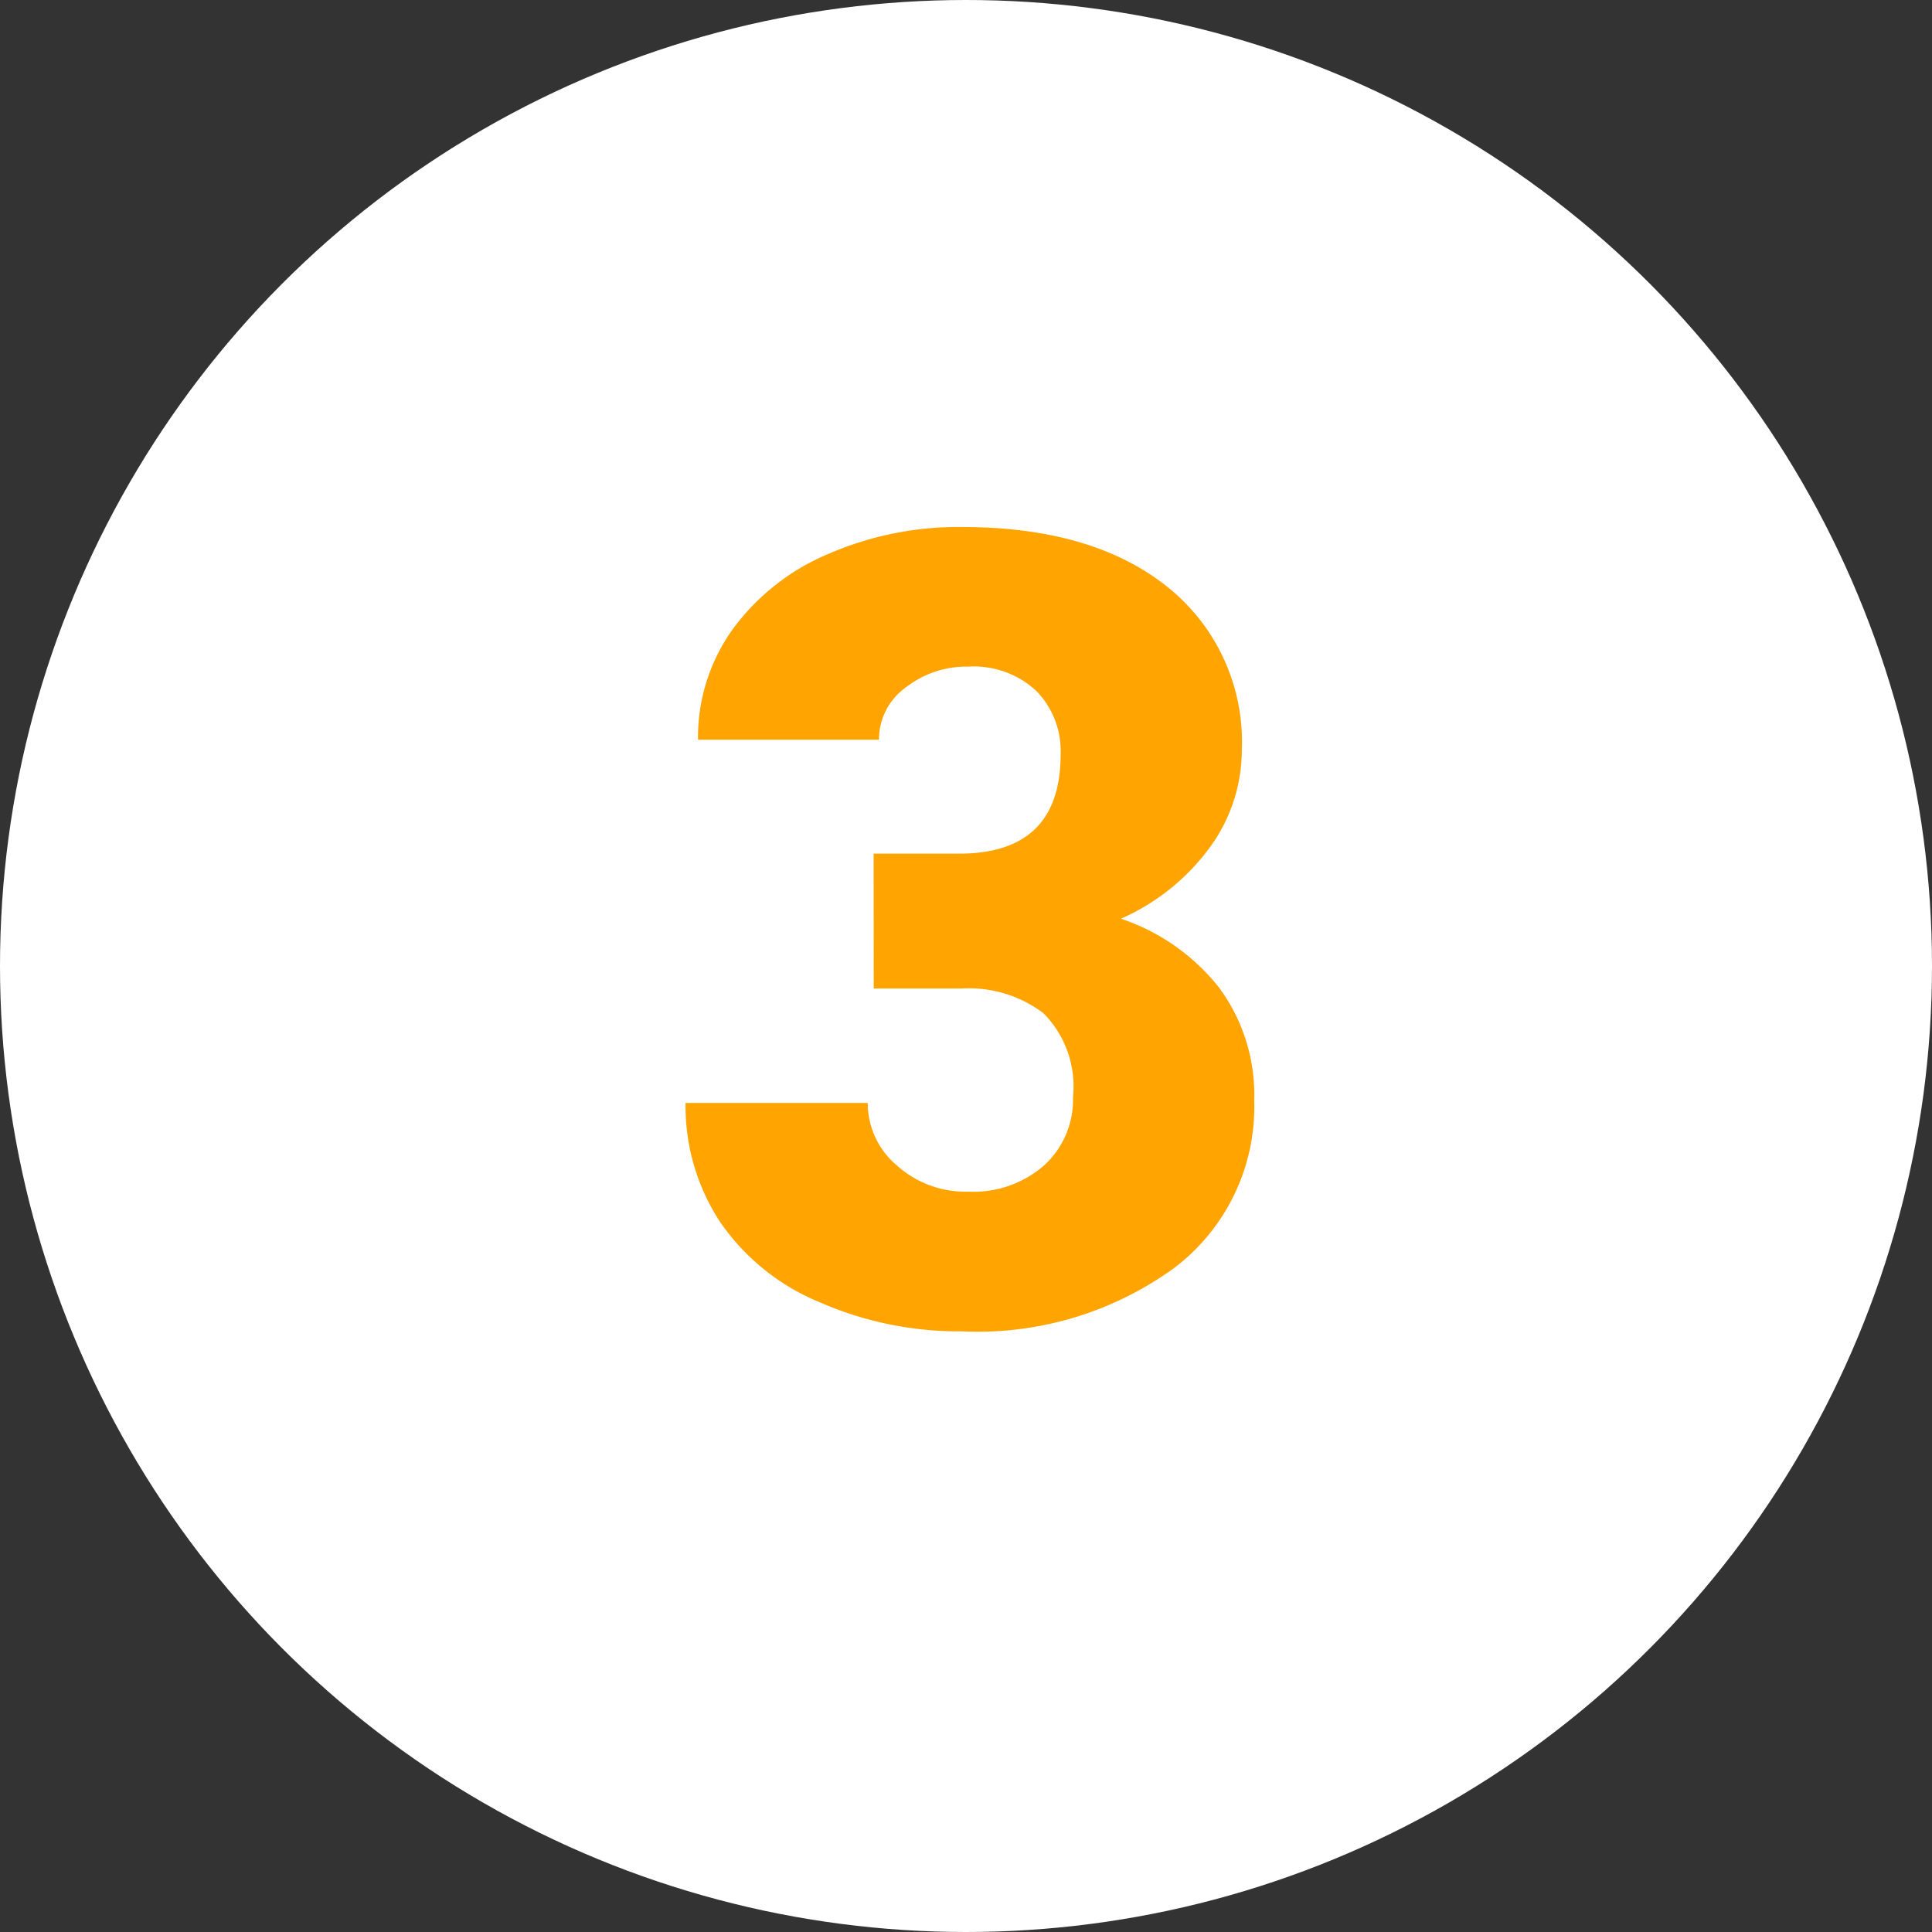 <svg xmlns="http://www.w3.org/2000/svg" width="79" height="79" viewBox="0 0 79 79">
  <rect x="0" y="0" width="79" height="79" fill="#333333" stroke="none"/>
  <g id="Grupo_147781" data-name="Grupo 147781" transform="translate(-1079 -8060.587)">
    <circle id="Elipse_1416" data-name="Elipse 1416" cx="39.5" cy="39.5" r="39.5" transform="translate(1079 8060.587)" fill="#fff"/>
    <path id="Trazado_205899" data-name="Trazado 205899" d="M8.723-19.094h3.494q4.153,0,4.153-4.065a3.515,3.515,0,0,0-.989-2.582,3.749,3.749,0,0,0-2.791-1,4.014,4.014,0,0,0-2.56.857,2.614,2.614,0,0,0-1.088,2.131h-7.4a7.58,7.58,0,0,1,1.406-4.5,9.287,9.287,0,0,1,3.9-3.087,13.334,13.334,0,0,1,5.482-1.11q5.339,0,8.394,2.439a8.108,8.108,0,0,1,3.054,6.7,6.758,6.758,0,0,1-1.263,3.9,9,9,0,0,1-3.68,2.977,8.6,8.6,0,0,1,4,2.8,7.378,7.378,0,0,1,1.45,4.647,8.255,8.255,0,0,1-3.3,6.855A13.681,13.681,0,0,1,12.327.439a14.188,14.188,0,0,1-5.834-1.2A9.14,9.14,0,0,1,2.417-4.076,8.626,8.626,0,0,1,1.033-8.9H8.481A3.334,3.334,0,0,0,9.668-6.35,4.189,4.189,0,0,0,12.59-5.273a4.388,4.388,0,0,0,3.12-1.088,3.635,3.635,0,0,0,1.165-2.78,4.25,4.25,0,0,0-1.208-3.428,5.052,5.052,0,0,0-3.34-1.011h-3.6Z" transform="translate(1106 8114.587)" fill="#ffa400"/>
  </g>
</svg>
